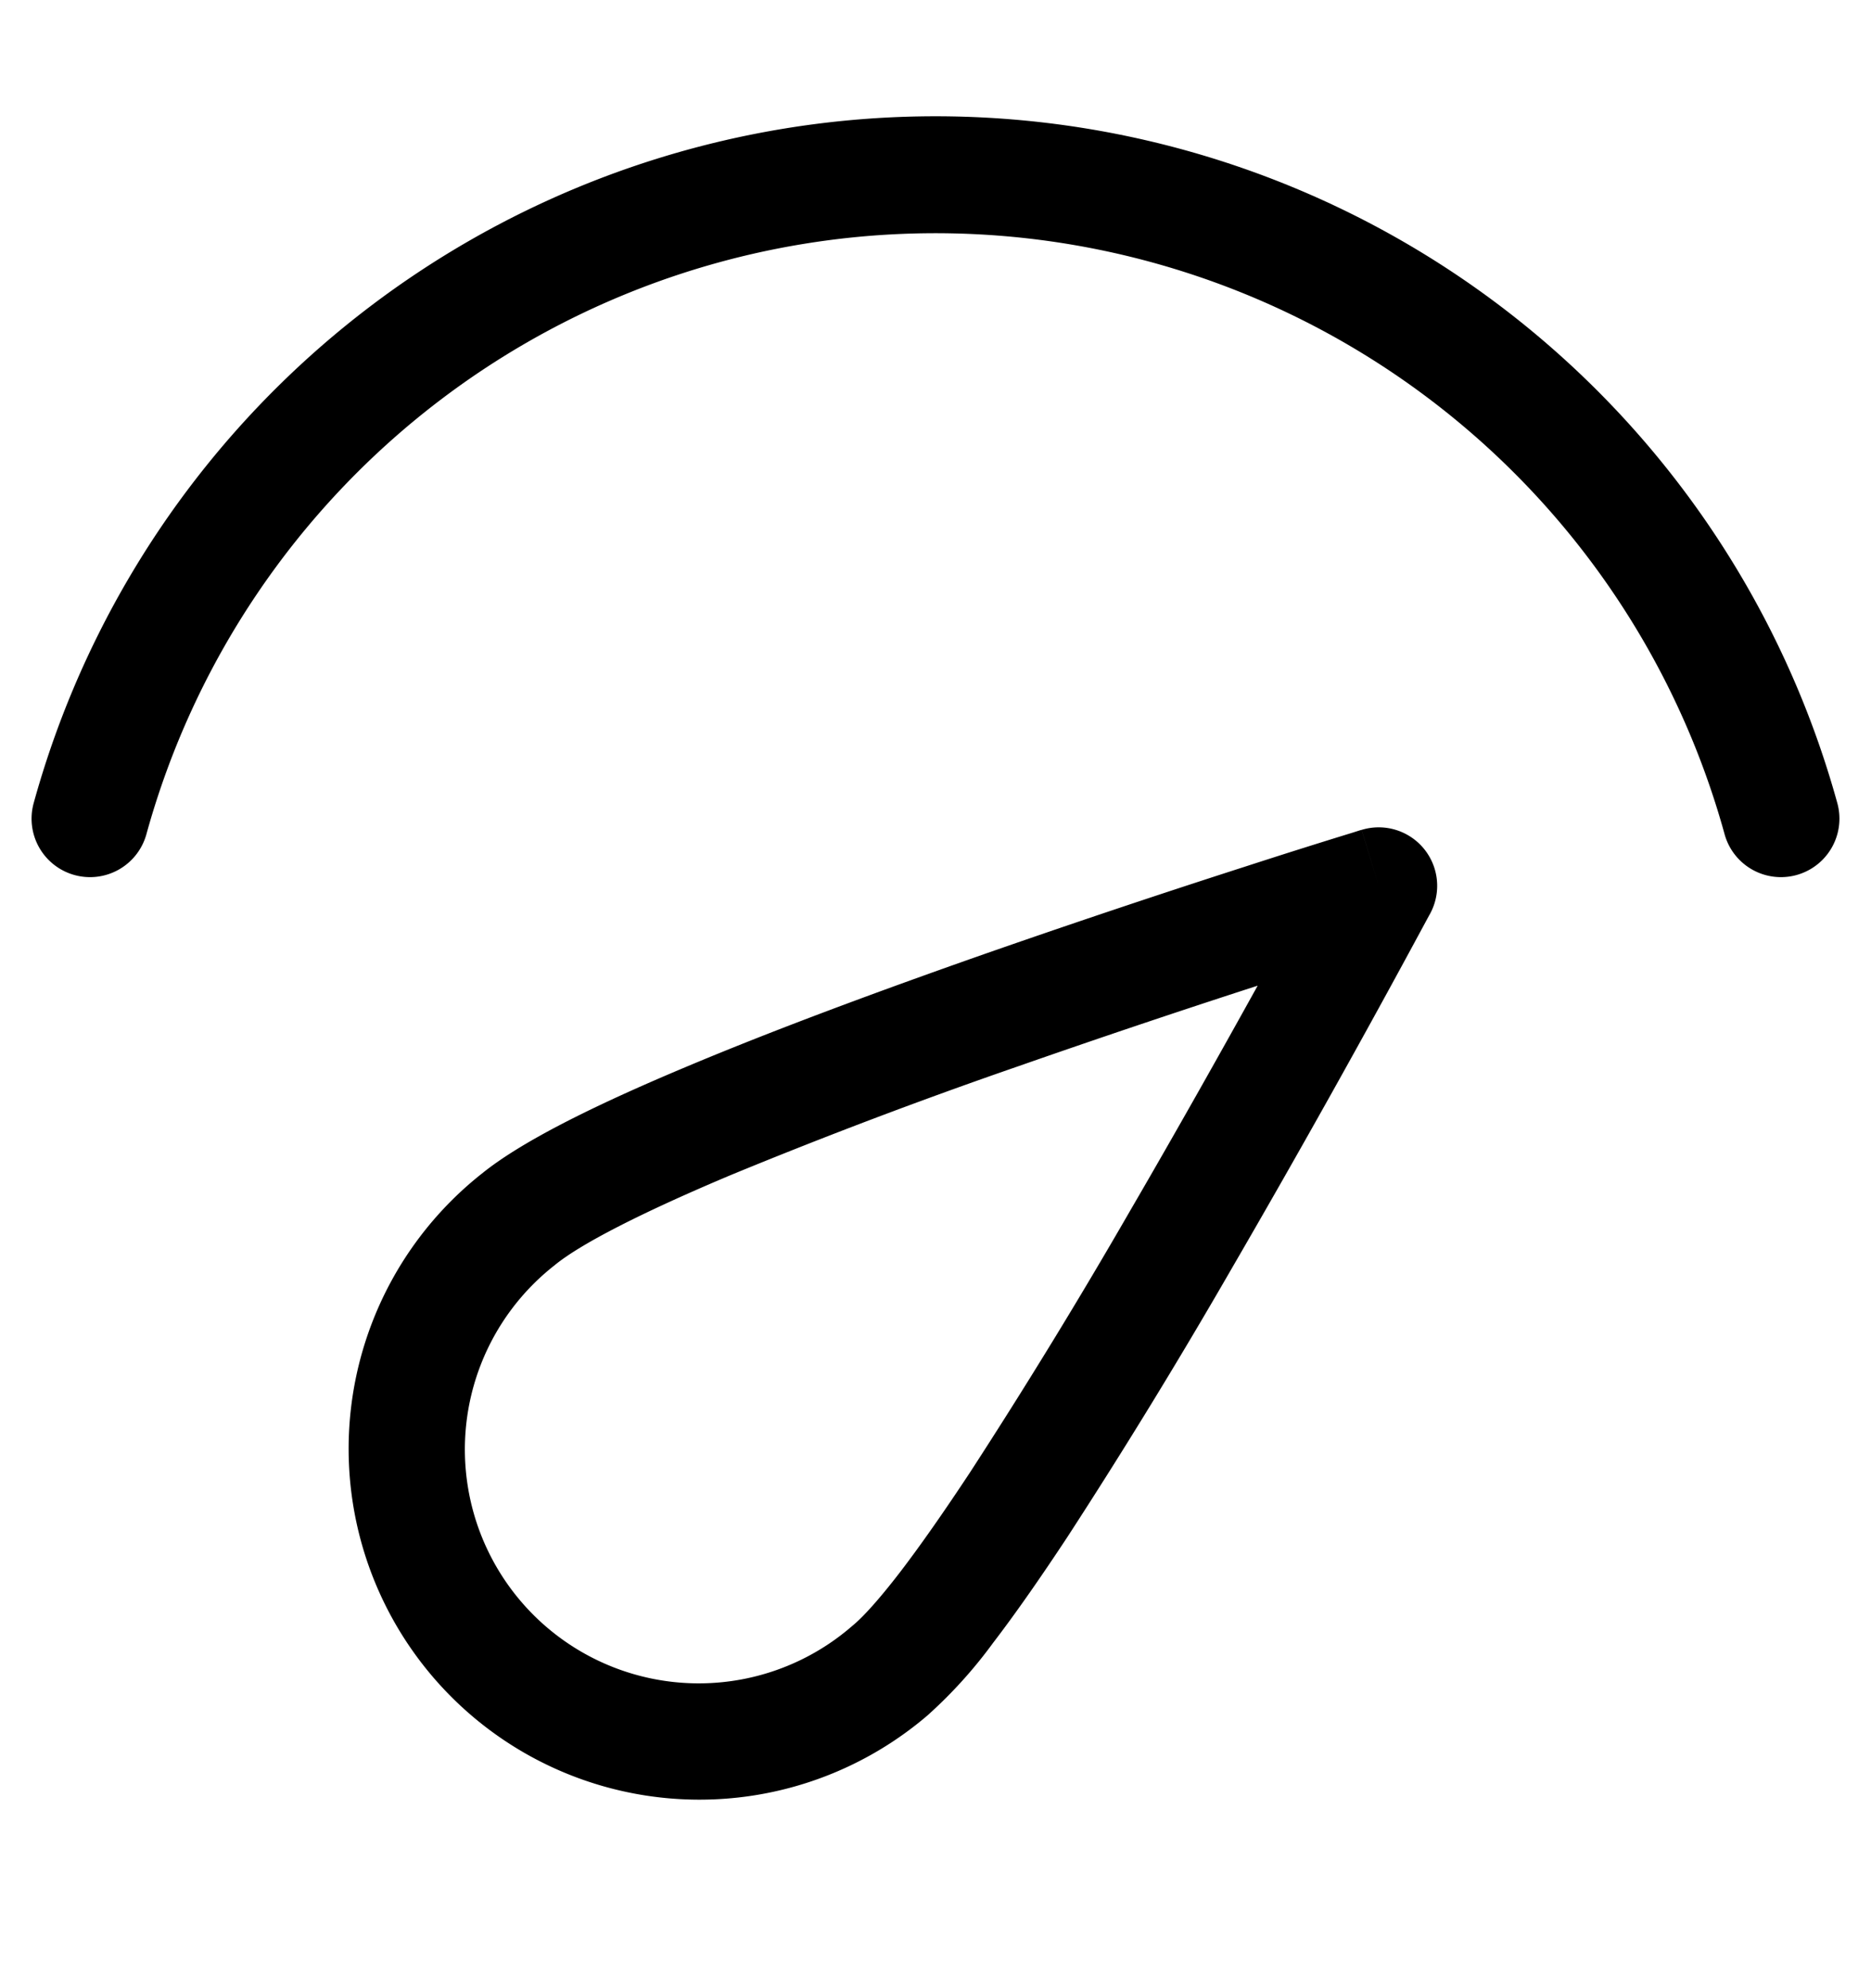 <svg xmlns="http://www.w3.org/2000/svg" width="16" height="17" viewBox="0 0 16 17"><path fill="currentColor" fill-rule="evenodd" d="M3.759 3.425a7 7 0 0 1 10.989 3.708.5.5 0 0 0 .964-.266 8 8 0 0 0-15.424 0 .5.5 0 0 0 .964.266 7 7 0 0 1 2.507-3.708Zm7.885 3.67.146.479-.146-.478h-.002l-.003.001-.014.004-.053.017a61.248 61.248 0 0 0-.924.292 94.91 94.91 0 0 0-2.274.763c-.853.3-1.748.63-2.506.949-.72.302-1.38.618-1.74.907a3 3 0 1 0 3.802 4.64 3.99 3.99 0 0 0 .562-.621c.197-.257.413-.568.638-.909a50.51 50.51 0 0 0 1.401-2.289 106.25 106.25 0 0 0 1.664-2.974l.027-.05.007-.012.002-.003V7.81l-.44-.236.44.236a.5.5 0 0 0-.587-.714ZM8.705 9.118a92.692 92.692 0 0 1 2.05-.69c-.297.536-.679 1.217-1.088 1.92a49.56 49.56 0 0 1-1.372 2.242c-.218.33-.42.62-.596.85-.183.238-.32.388-.408.46a2 2 0 1 1-2.55-3.08c.223-.185.76-.458 1.514-.775a45.354 45.354 0 0 1 2.45-.927Z" clip-rule="evenodd"/></svg>